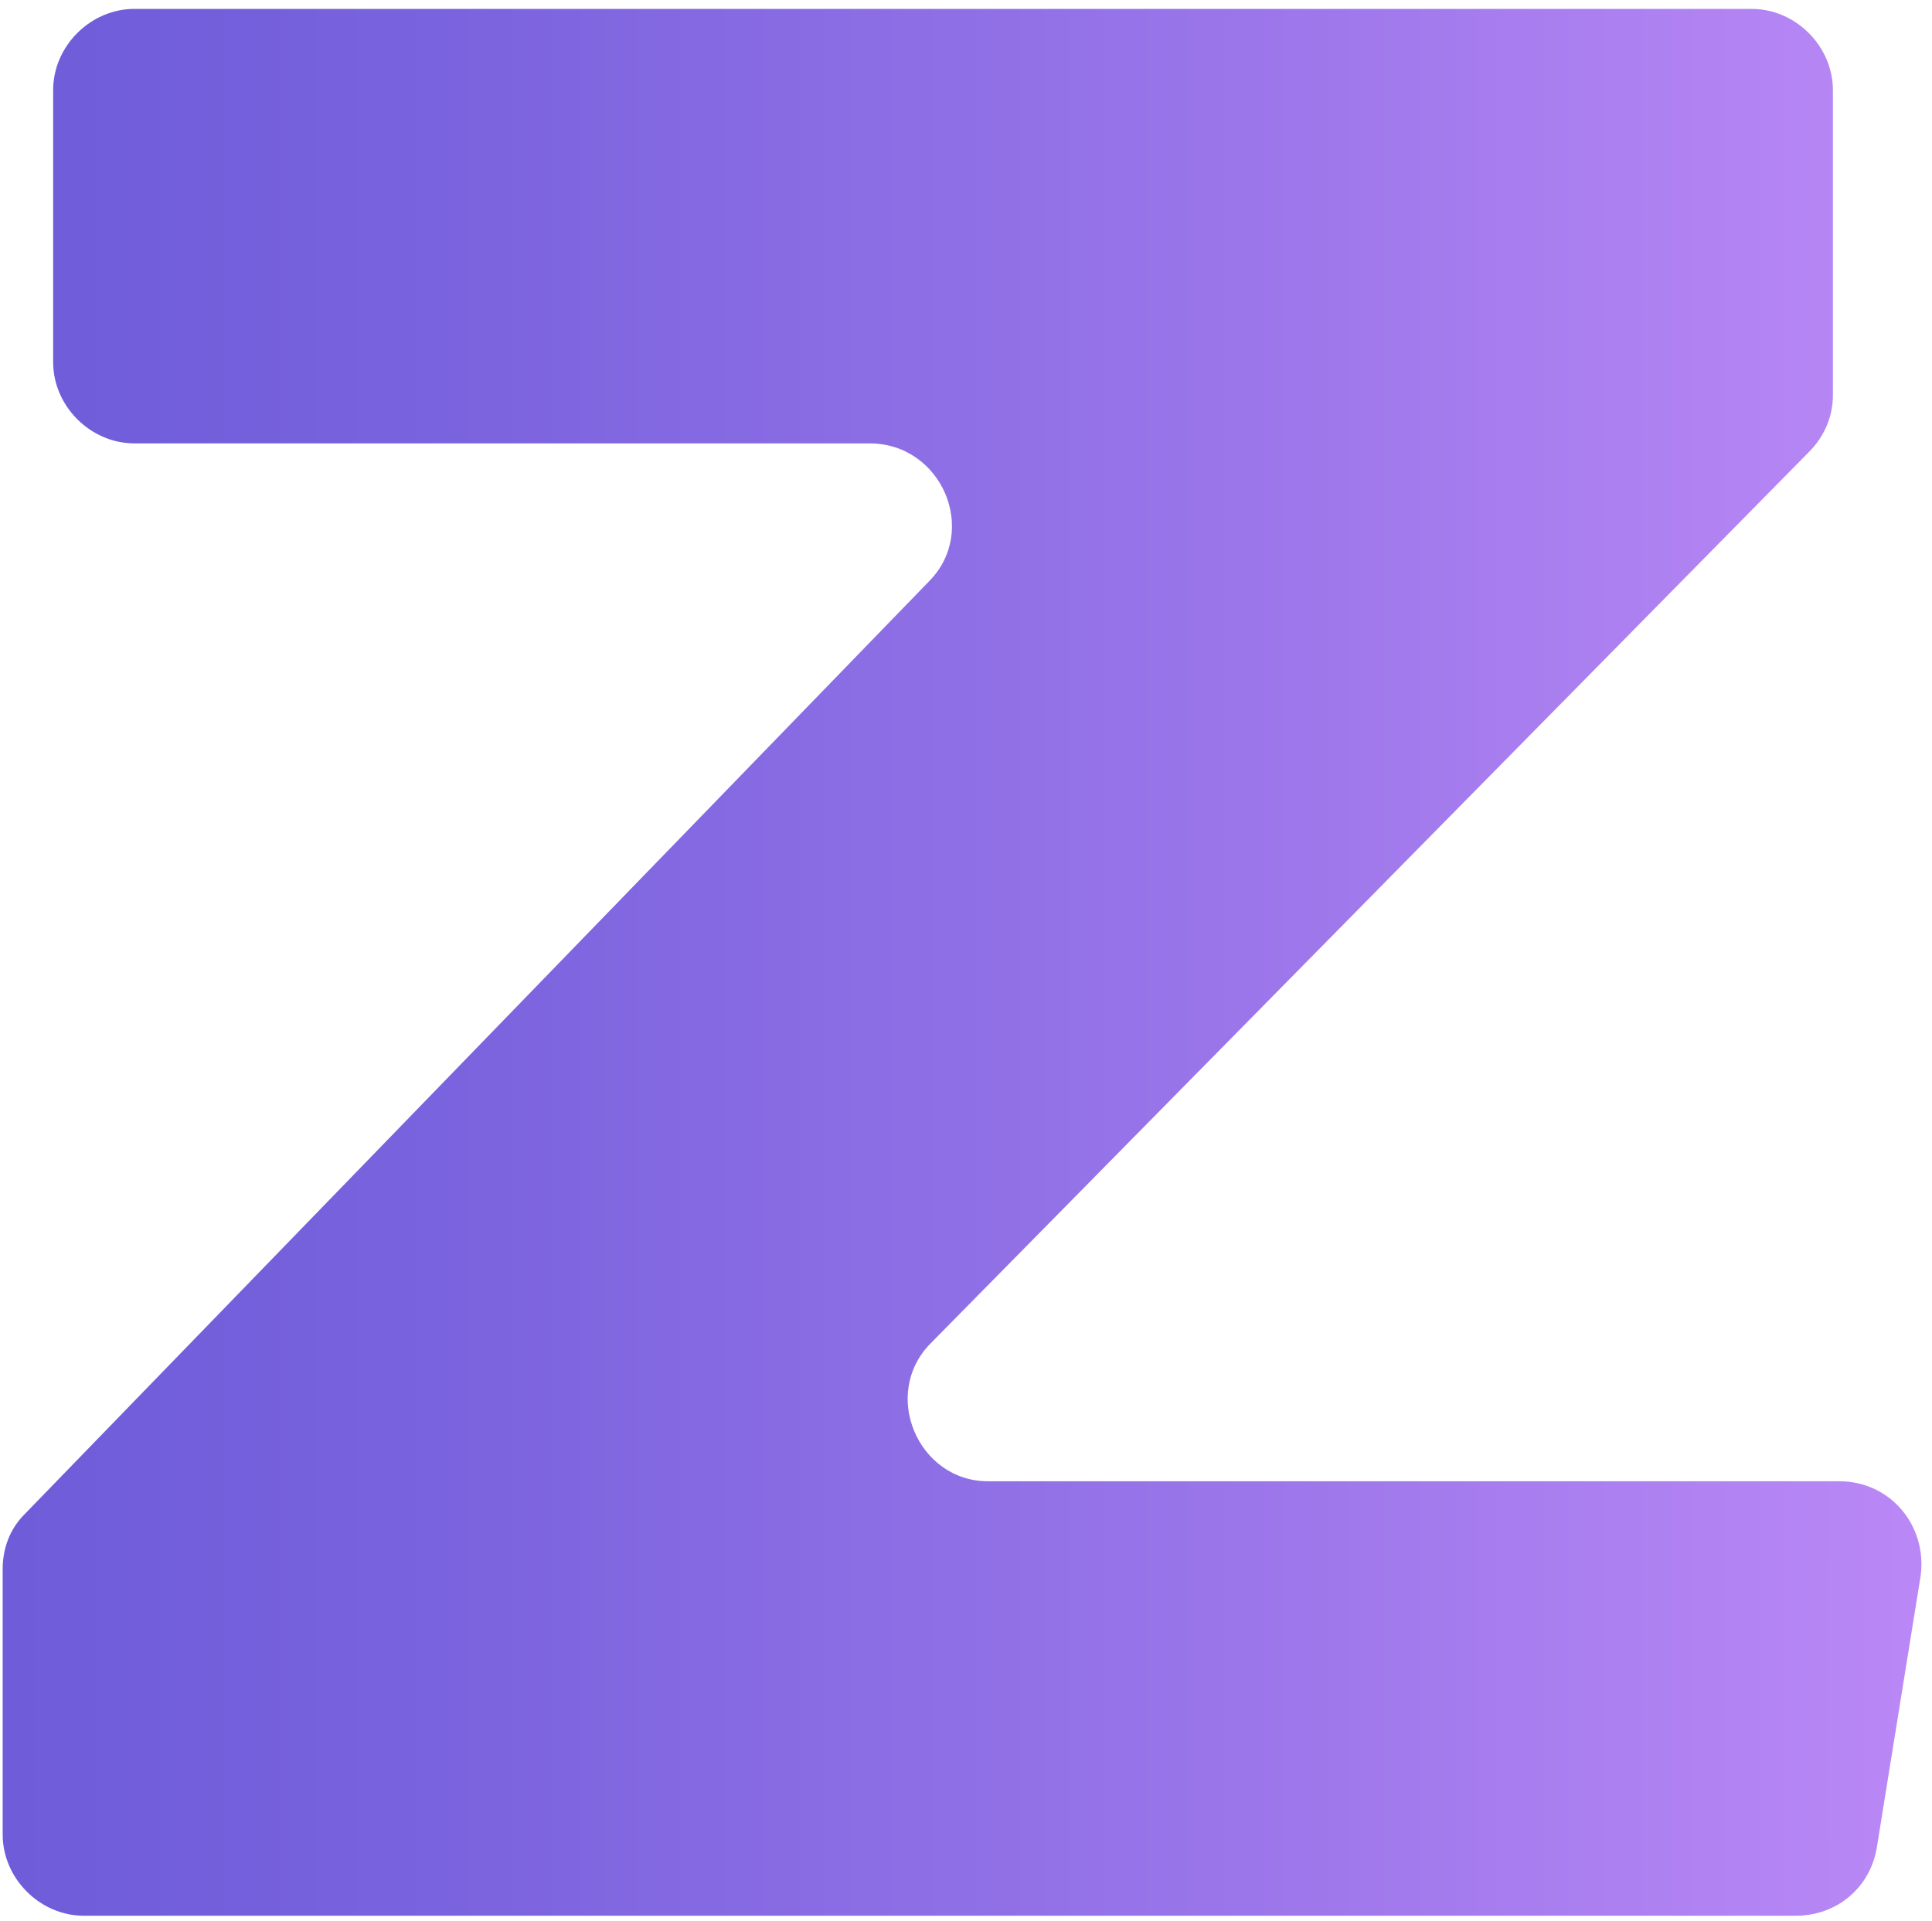 <svg width="180" height="179" viewBox="0 0 180 179" fill="none" xmlns="http://www.w3.org/2000/svg">
<path d="M2.294 141.087L86.53 54.193C91.233 49.49 87.757 41.312 81.01 41.312H12.517C8.427 41.312 4.952 37.836 4.952 33.747V8.394C4.952 4.305 8.427 0.829 12.517 0.829H163.202C167.291 0.829 170.767 4.305 170.767 8.394V36.814C170.767 38.858 169.949 40.698 168.518 42.13L86.735 125.139C82.032 129.842 85.508 138.02 92.05 138.02H171.38C176.083 138.02 179.558 142.109 178.945 146.812L174.856 172.165C174.242 175.845 171.176 178.503 167.291 178.503H7.814C3.725 178.503 0.249 175.027 0.249 170.938V146.198C0.249 144.358 0.862 142.518 2.294 141.087Z" fill="url(#paint0_linear)"/>
<defs>
<linearGradient id="paint0_linear" x1="0.188" y1="89.7" x2="178.886" y2="89.7" gradientUnits="userSpaceOnUse">
<stop offset="1.06556e-07" stop-color="#6E5CD9"/>
<stop offset="0.232" stop-color="#7A63DE"/>
<stop offset="0.652" stop-color="#9B76EA"/>
<stop offset="1" stop-color="#BA88F6"/>
</linearGradient>
</defs>
</svg>
